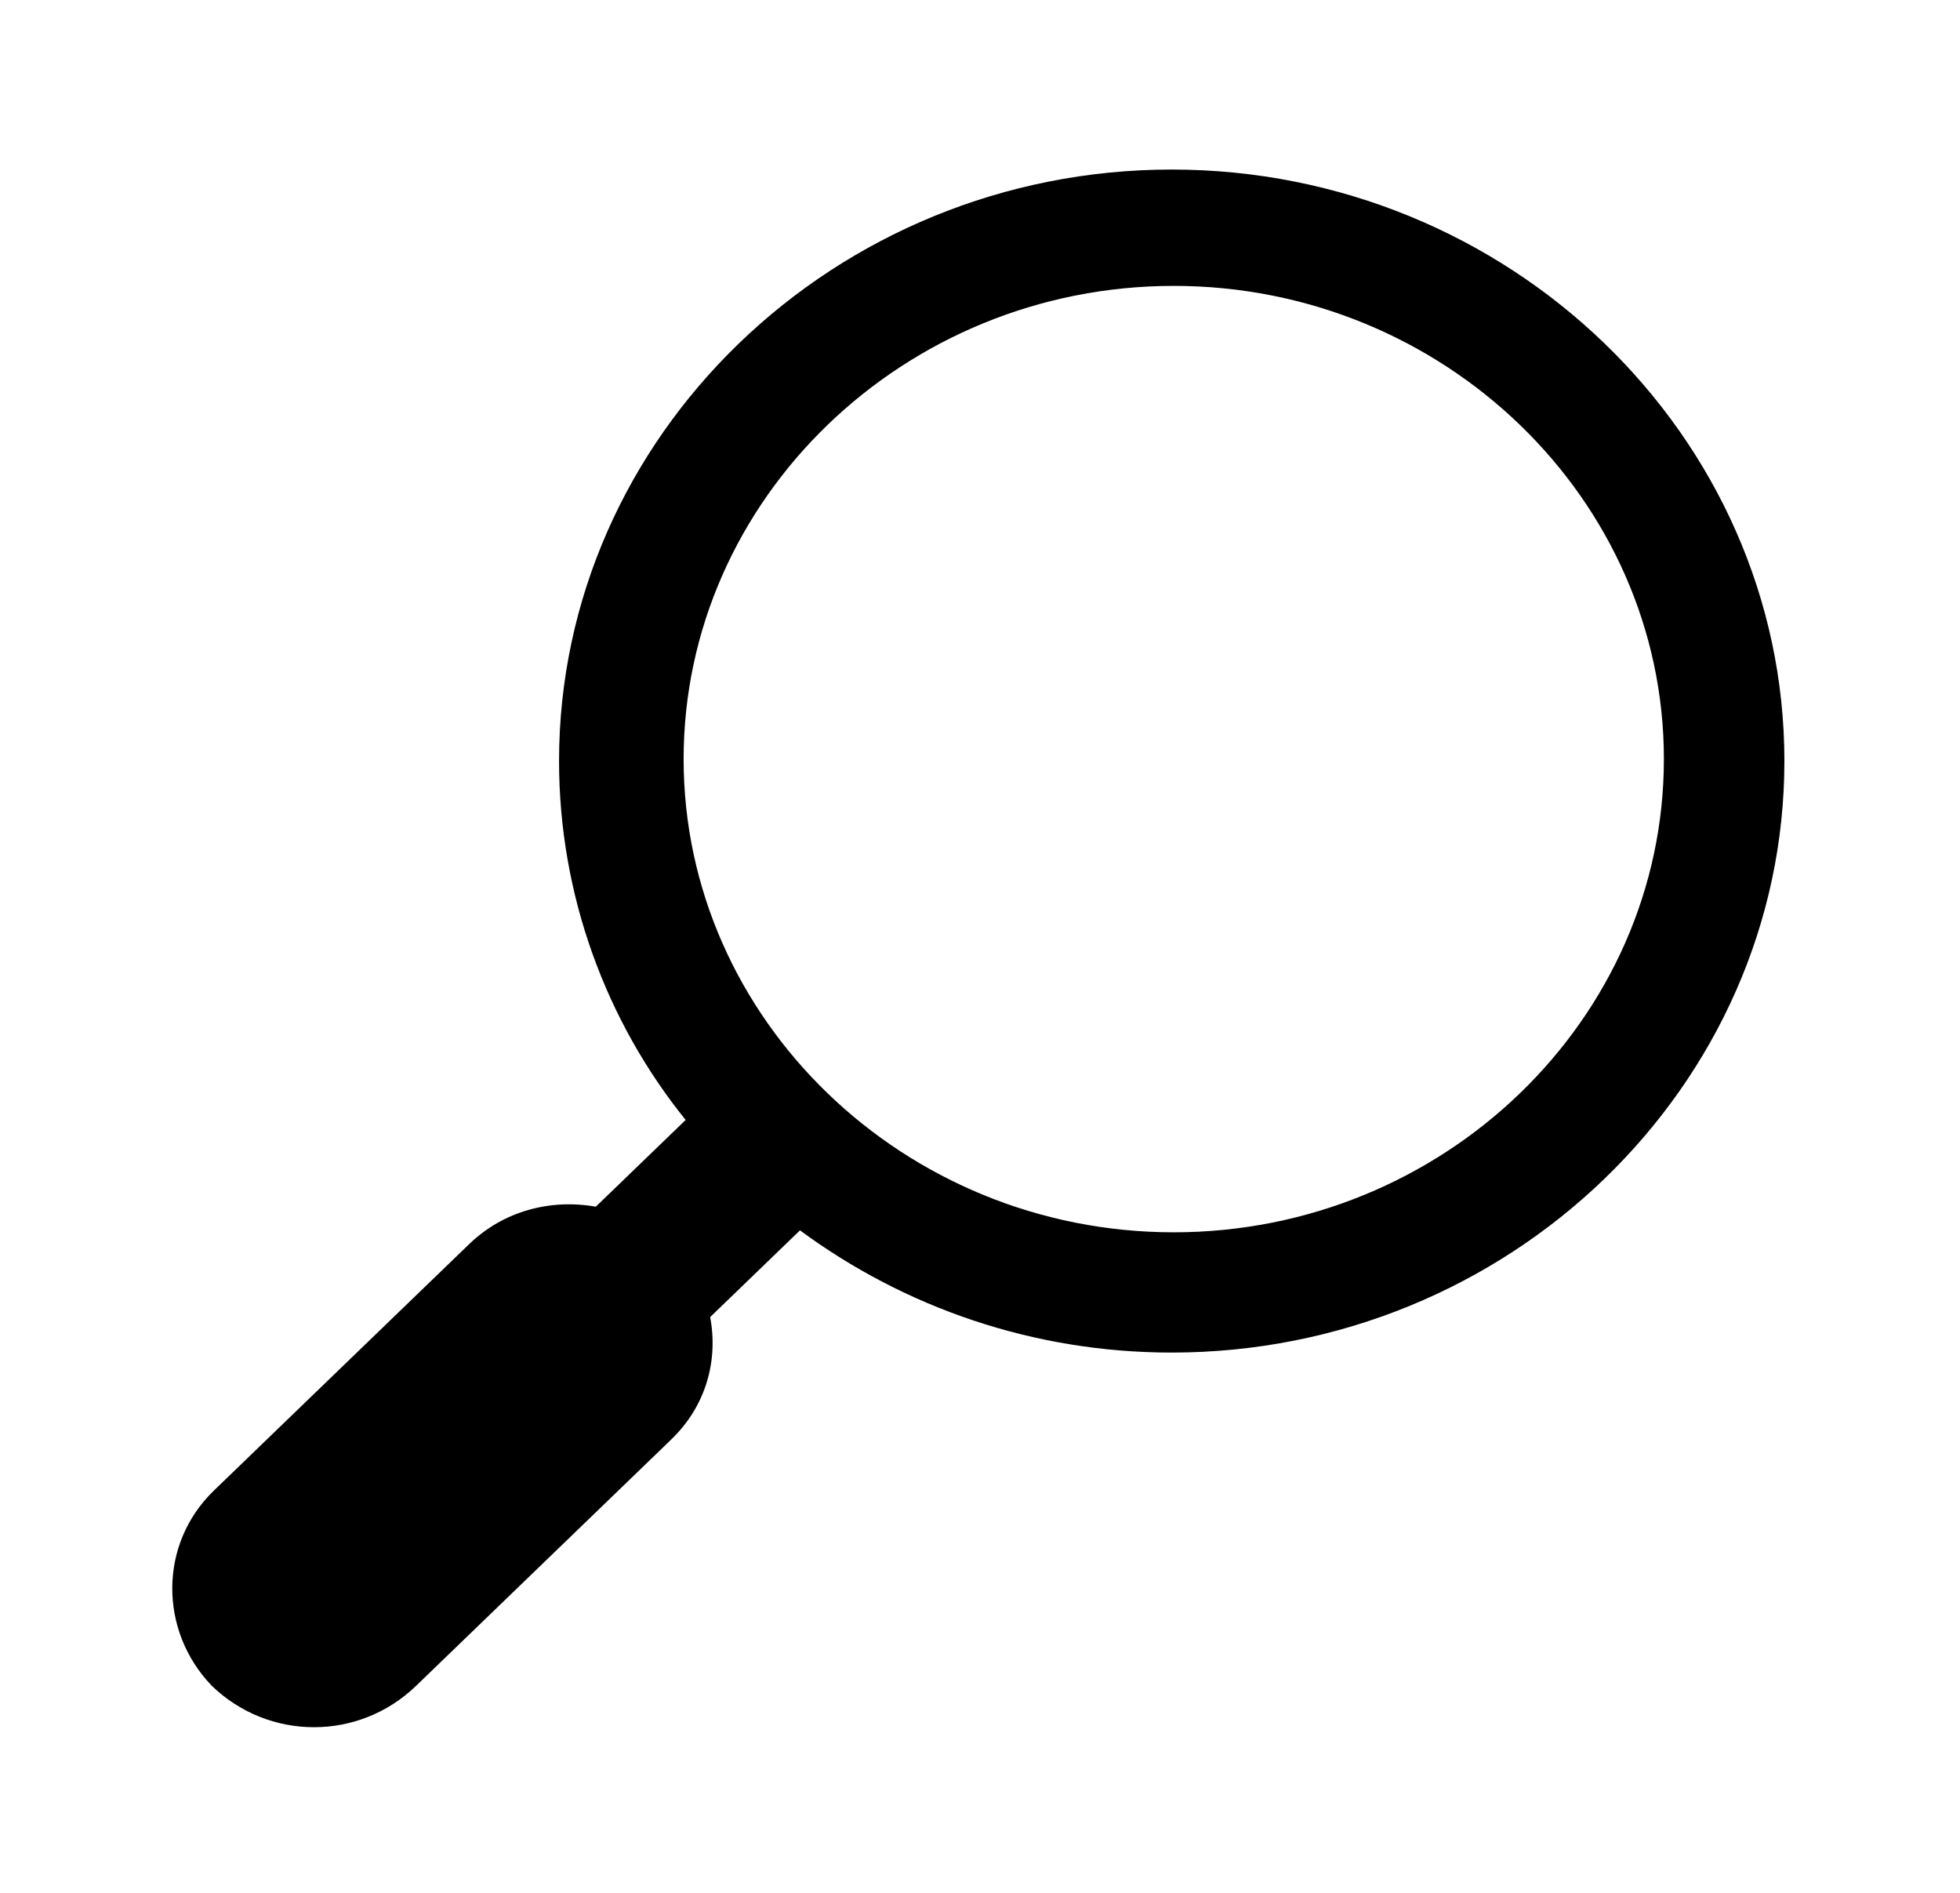 <svg width="29" height="28" xmlns="http://www.w3.org/2000/svg" xmlns:xlink="http://www.w3.org/1999/xlink" xml:space="preserve" overflow="hidden"><defs><clipPath id="clip0"><rect x="504" y="320" width="29" height="28"/></clipPath></defs><g clip-path="url(#clip0)" transform="translate(-504 -320)"><path d="M24.938 22.05 21.292 18.404C20.796 17.908 20.125 17.733 19.483 17.85L18.2 16.567C19.337 15.108 20.008 13.242 20.008 11.258 20.008 6.446 16.071 2.508 11.258 2.508 6.446 2.508 2.508 6.446 2.508 11.258 2.508 16.071 6.446 20.008 11.258 20.008 13.242 20.008 15.079 19.337 16.567 18.2L17.85 19.483C17.733 20.125 17.908 20.796 18.404 21.292L22.05 24.938C22.458 25.346 22.983 25.55 23.508 25.55 24.033 25.55 24.558 25.346 24.967 24.938 25.725 24.121 25.725 22.837 24.938 22.05ZM11.229 18.229C7.379 18.229 4.229 15.079 4.229 11.229 4.229 7.379 7.379 4.229 11.229 4.229 15.079 4.229 18.229 7.379 18.229 11.229 18.229 15.079 15.079 18.229 11.229 18.229Z" transform="matrix(-1.036 0 0 1 533 320)"/></g></svg>
